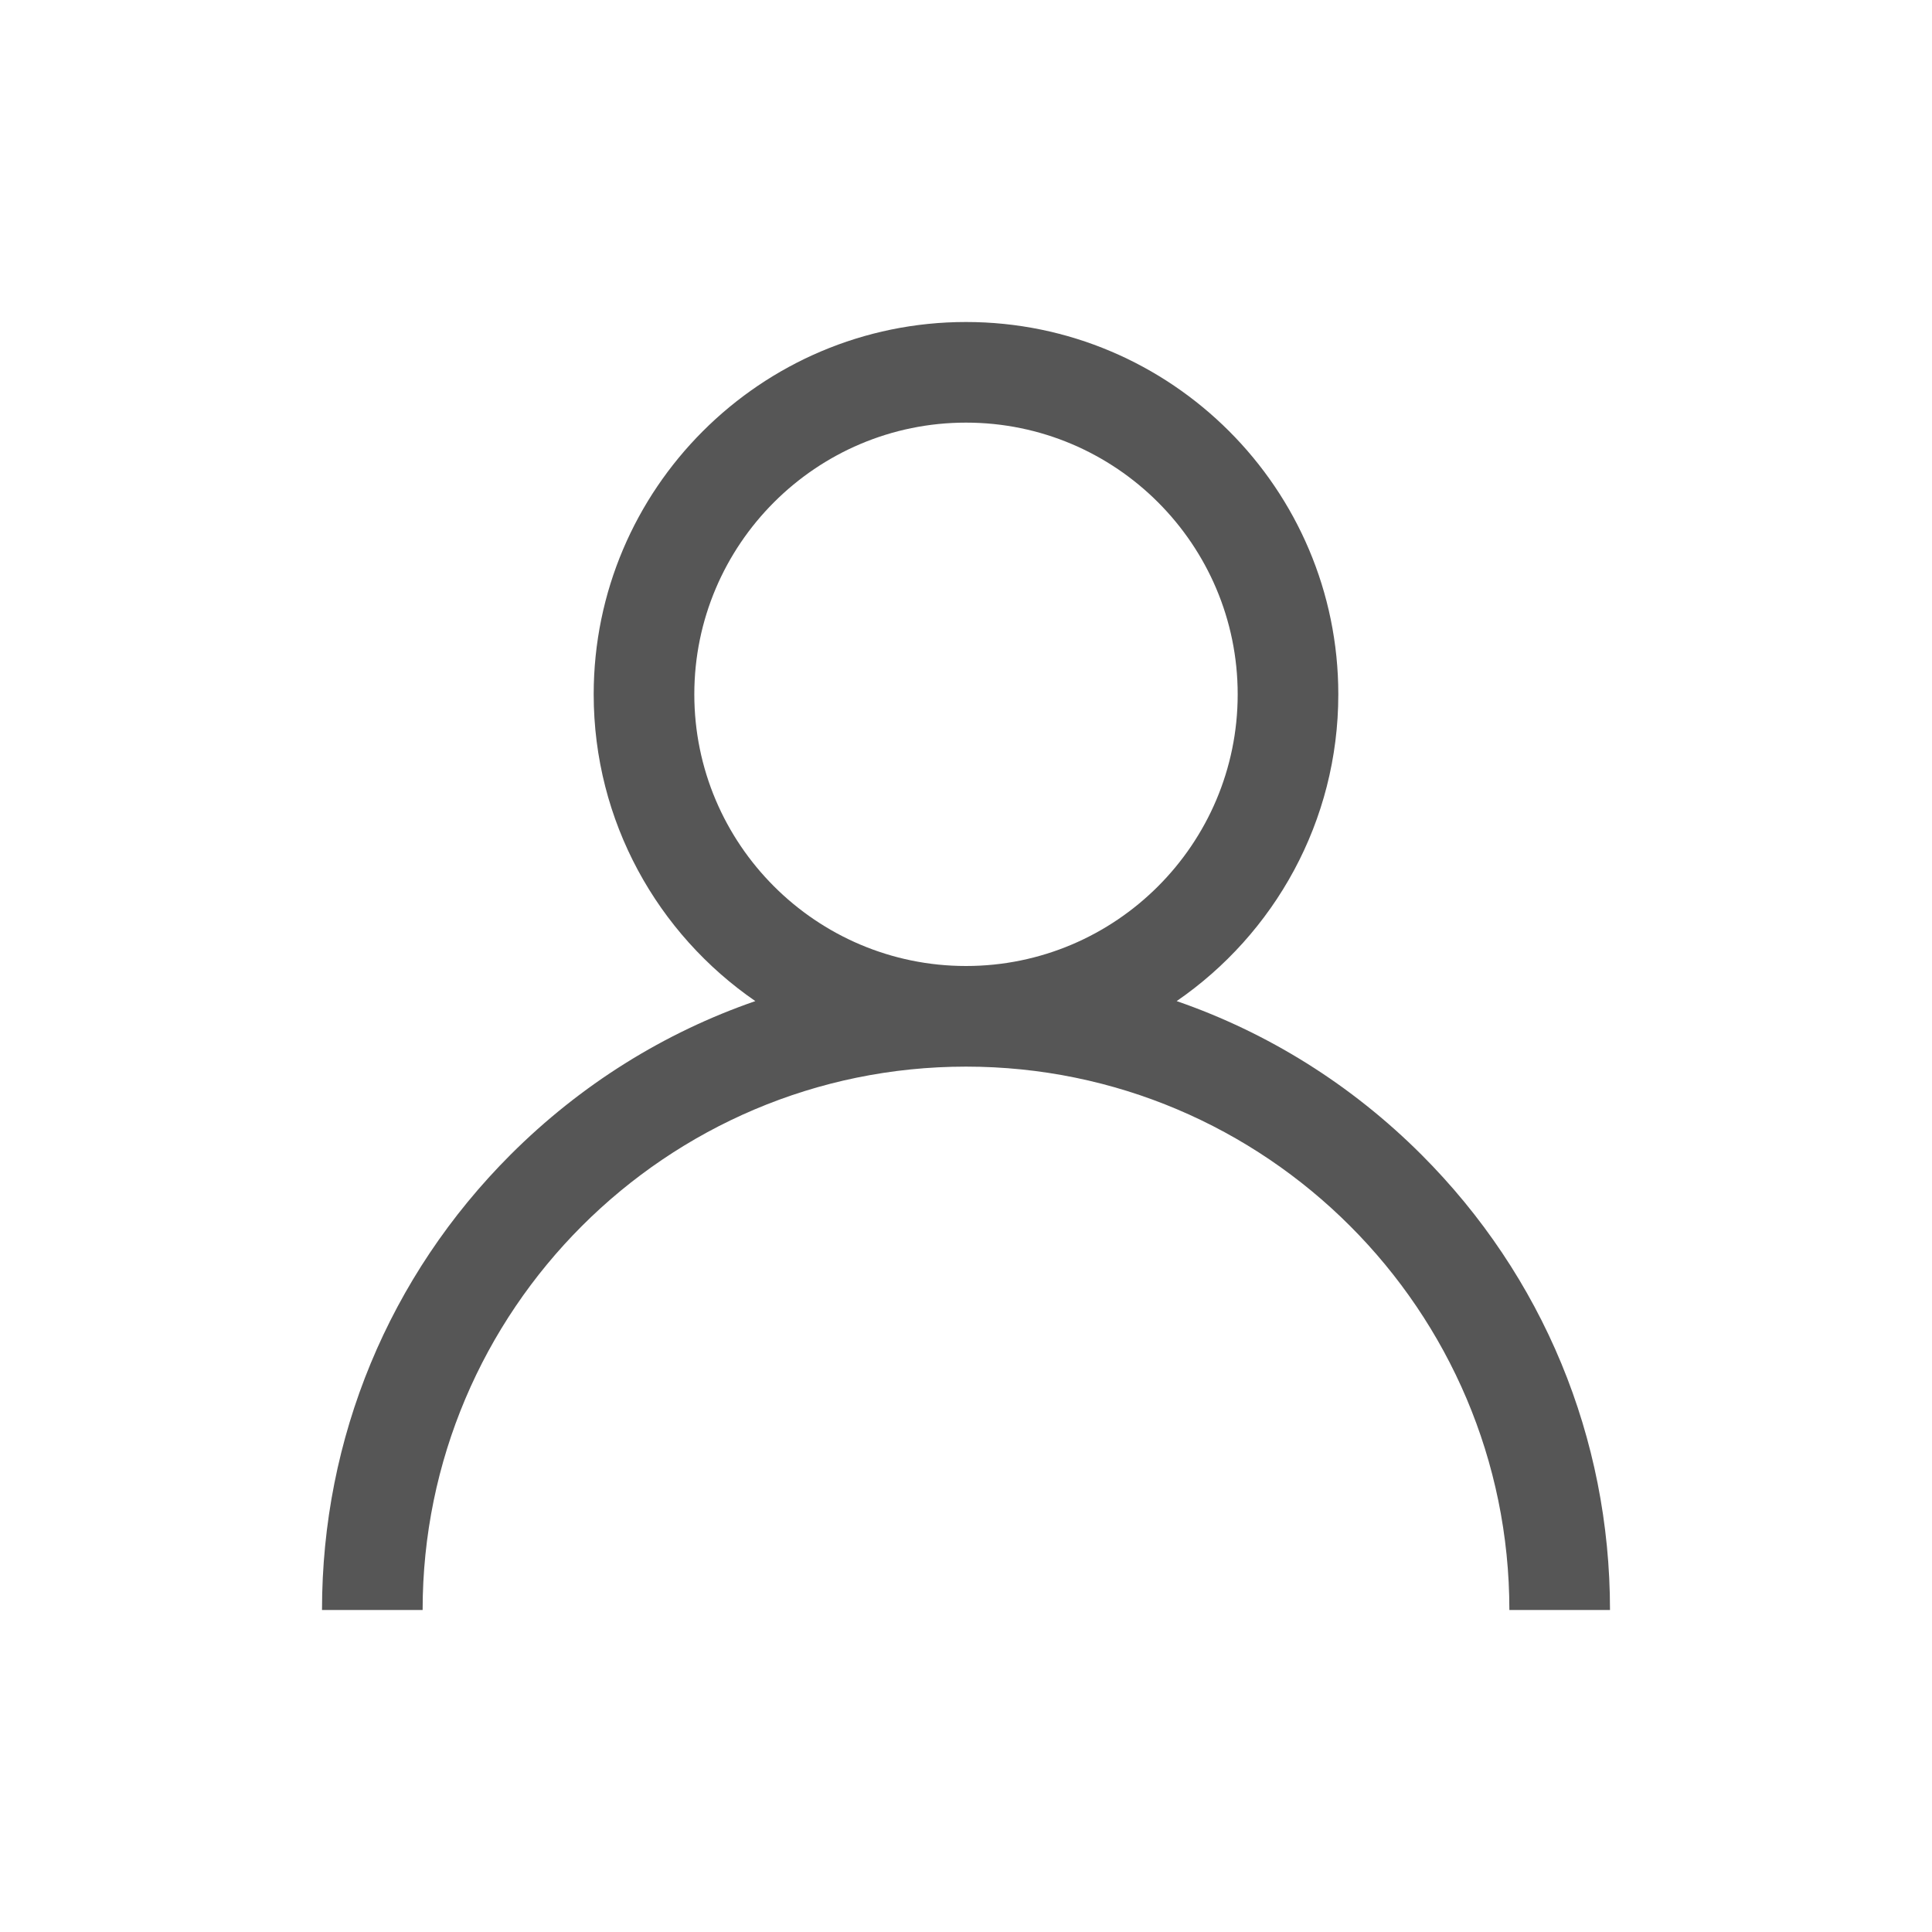 <svg width="24" height="24" viewBox="0 0 24 24" fill="none" xmlns="http://www.w3.org/2000/svg">
<path d="M17.657 14.343C16.785 13.472 15.748 12.827 14.617 12.436C15.829 11.602 16.625 10.205 16.625 8.625C16.625 6.075 14.55 4 12 4C9.45 4 7.375 6.075 7.375 8.625C7.375 10.205 8.171 11.602 9.383 12.436C8.252 12.827 7.215 13.472 6.343 14.343C4.832 15.854 4 17.863 4 20H5.25C5.25 16.278 8.278 13.25 12 13.25C15.722 13.25 18.75 16.278 18.75 20H20C20 17.863 19.168 15.854 17.657 14.343ZM12 12C10.139 12 8.625 10.486 8.625 8.625C8.625 6.764 10.139 5.25 12 5.25C13.861 5.25 15.375 6.764 15.375 8.625C15.375 10.486 13.861 12 12 12Z" fill="#565656"/>
</svg>
